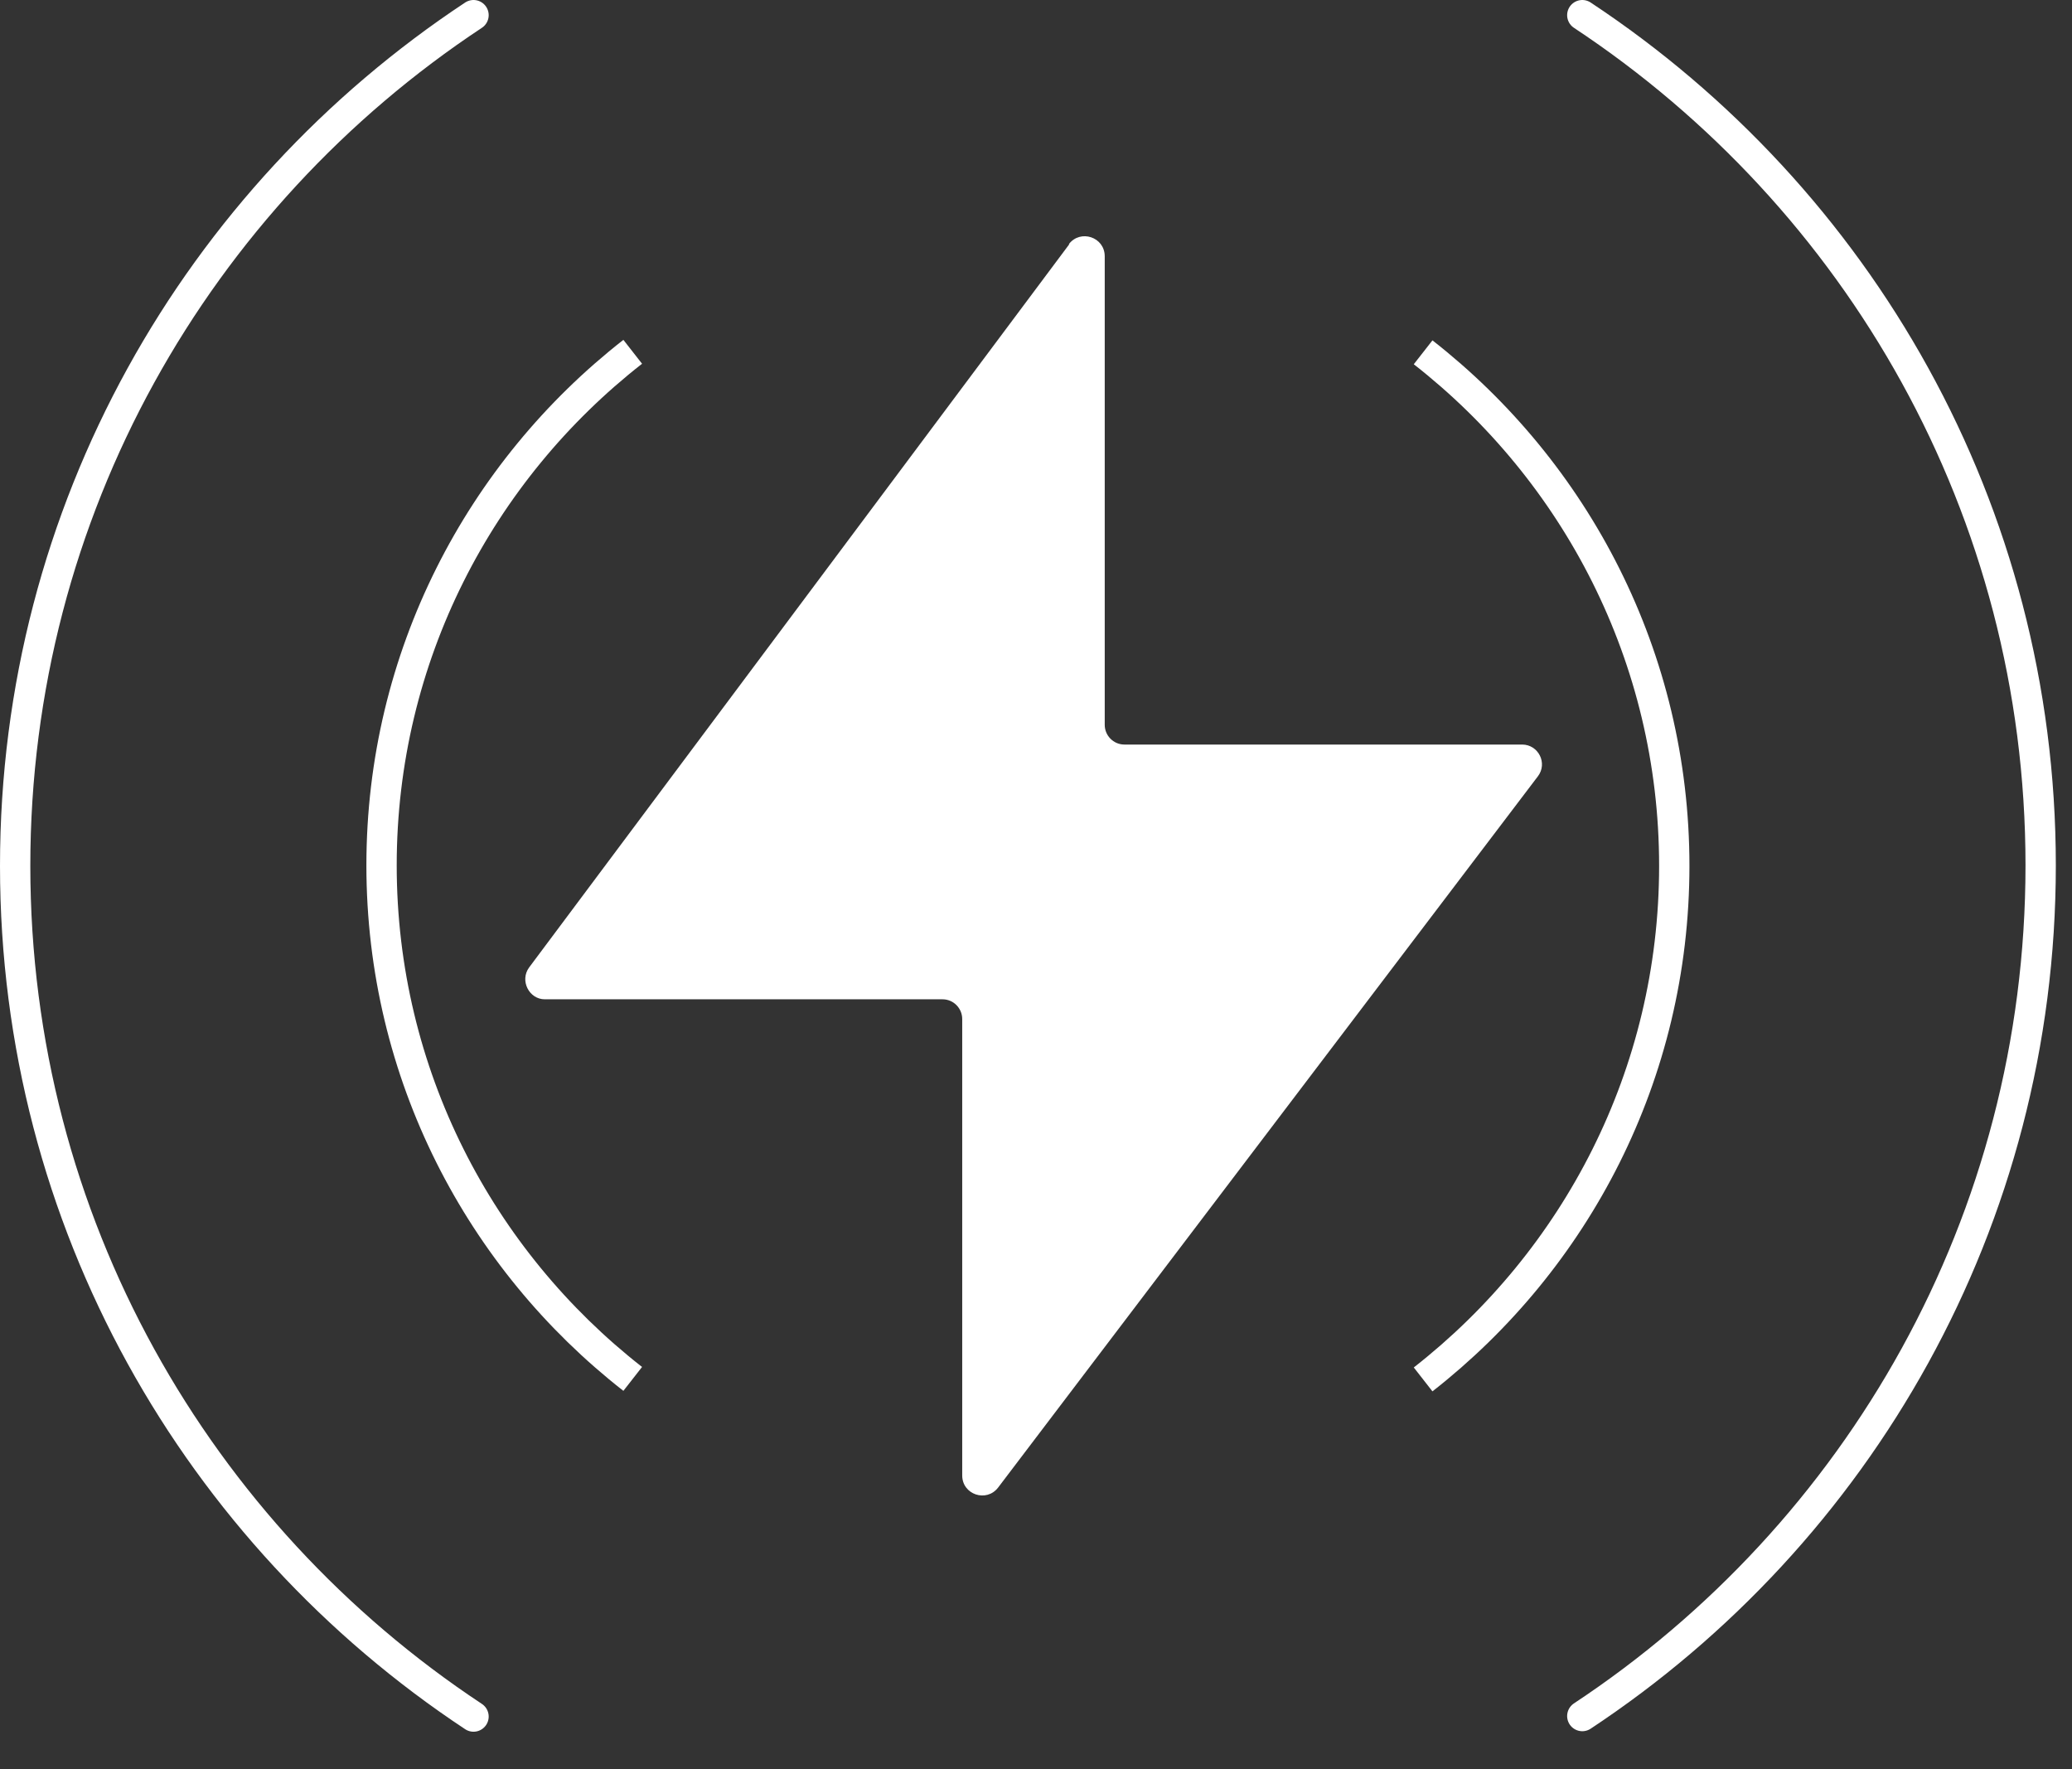 <svg width="41" height="35" viewBox="0 0 41 35" fill="none" xmlns="http://www.w3.org/2000/svg">
<rect x="0" y="0" width="41" height="35" fill="#333333" stroke="none"/>
<g>
<path d="M21.16 4.83L10.47 19.14C10.28 19.4 10.47 19.77 10.78 19.77H18.65C18.87 19.77 19.04 19.95 19.04 20.16V29.19C19.04 29.57 19.52 29.73 19.75 29.43L30.43 15.36C30.63 15.1 30.44 14.73 30.12 14.73H22.25C22.03 14.73 21.86 14.55 21.86 14.34V5.07C21.86 4.69 21.38 4.53 21.15 4.83H21.16Z" fill="white"/>
<path d="M12.52 6.96C9.5 9.32 7.55 12.99 7.55 17.12C7.55 21.25 9.5 24.92 12.52 27.28" stroke="white" stroke-width="0.6" stroke-miterlimit="10"/>
<path d="M9.37 0.3C3.91 3.91 0.3 10.09 0.3 17.13C0.3 24.17 3.91 30.35 9.37 33.96" stroke="white" stroke-width="0.6" stroke-linecap="round" stroke-linejoin="round"/>
<path d="M28.16 27.29C31.18 24.93 33.13 21.26 33.13 17.13C33.13 13 31.18 9.33 28.16 6.97" stroke="white" stroke-width="0.6" stroke-miterlimit="10"/>
<path d="M31.31 33.95C36.77 30.34 40.38 24.16 40.38 17.12C40.38 10.08 36.77 3.91 31.31 0.3" stroke="white" stroke-width="0.6" stroke-linecap="round" stroke-linejoin="round"/>
</g>
</svg>
